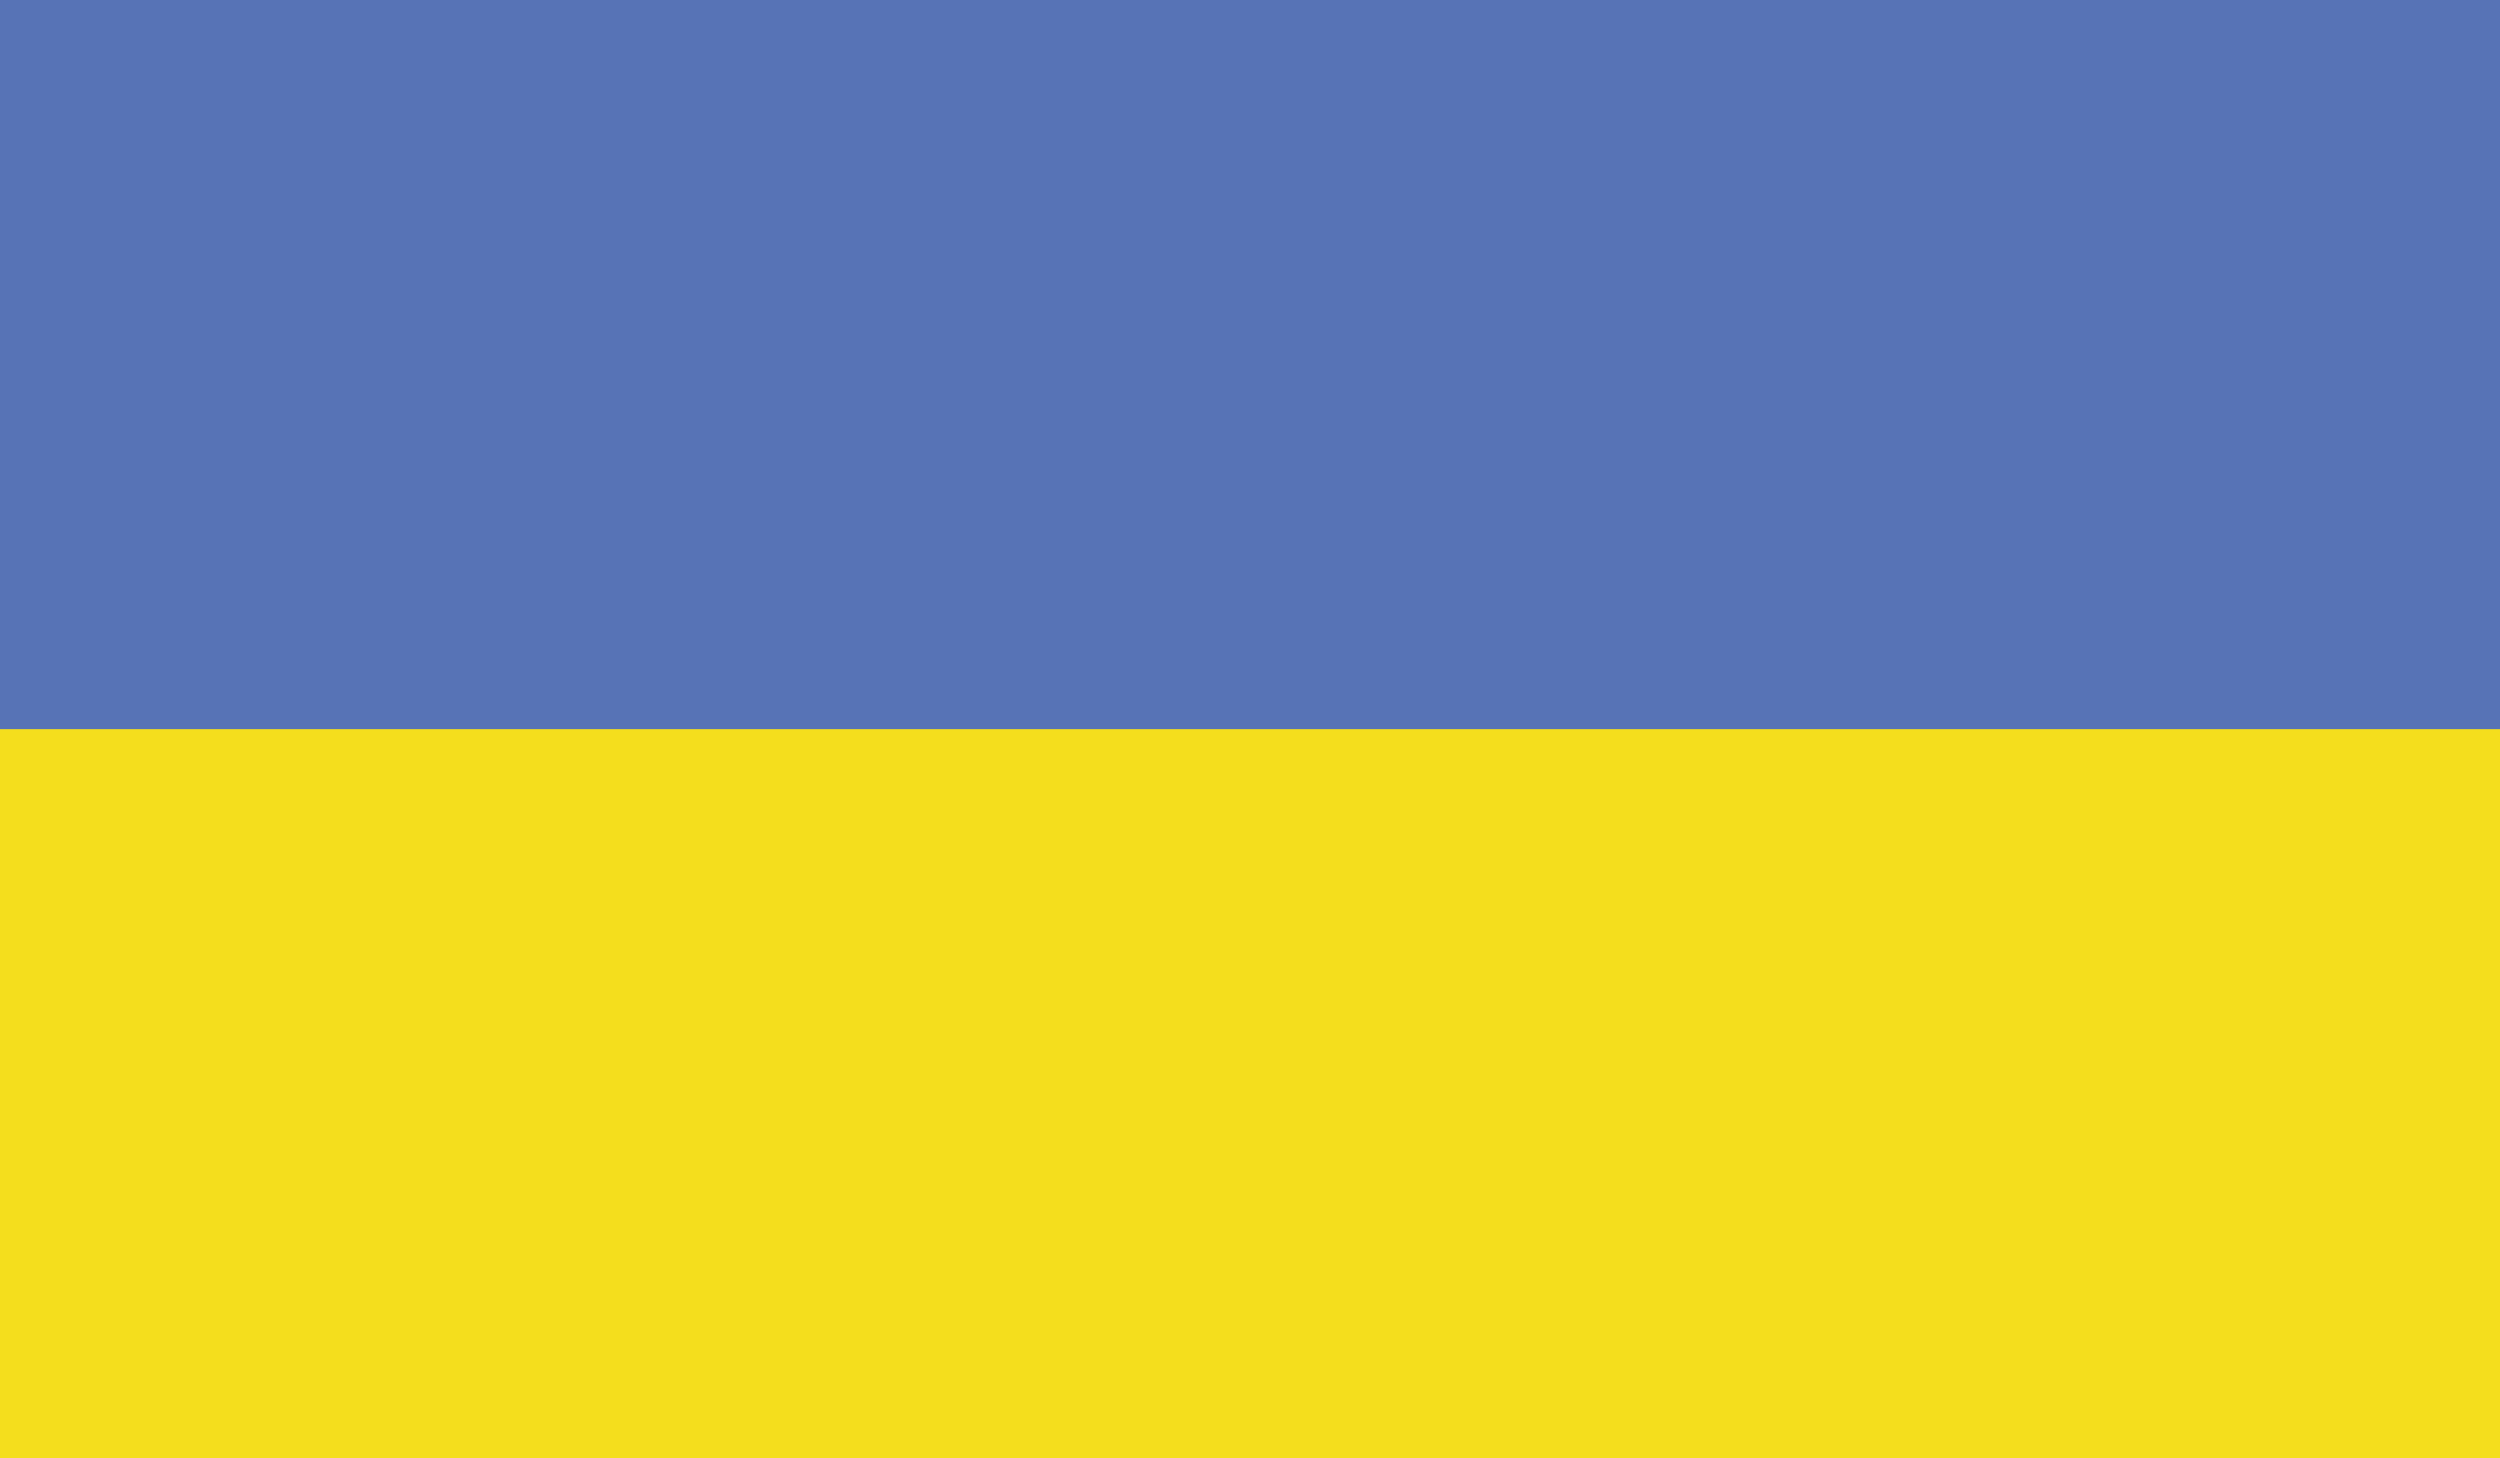 <?xml version="1.0" encoding="UTF-8"?>
<!DOCTYPE svg PUBLIC "-//W3C//DTD SVG 1.1//EN" "http://www.w3.org/Graphics/SVG/1.1/DTD/svg11.dtd">
<!-- Creator: CorelDRAW 2020 (64-Bit) -->
<svg xmlns="http://www.w3.org/2000/svg" xml:space="preserve" width="133.264mm" height="77.733mm" version="1.1" style="shape-rendering:geometricPrecision; text-rendering:geometricPrecision; image-rendering:optimizeQuality; fill-rule:evenodd; clip-rule:evenodd"
viewBox="0 0 13144.21 7667.03"
 xmlns:xlink="http://www.w3.org/1999/xlink"
 xmlns:xodm="http://www.corel.com/coreldraw/odm/2003">
 <defs>
  <style type="text/css">
   <![CDATA[
    .fil0 {fill:#5773B6;fill-rule:nonzero}
    .fil1 {fill:#F4DE1D;fill-rule:nonzero}
   ]]>
  </style>
 </defs>
 <g id="Layer_x0020_1">
  <g id="_1909407449664">
   <g id="_2263584159456">
    <polygon class="fil0" points="-0,7667.03 13144.21,7667.03 13144.21,0 -0,0 "/>
    <polygon class="fil1" points="-0,7667.03 13144.21,7667.03 13144.21,3833.66 -0,3833.66 "/>
   </g>
  </g>
 </g>
</svg>
